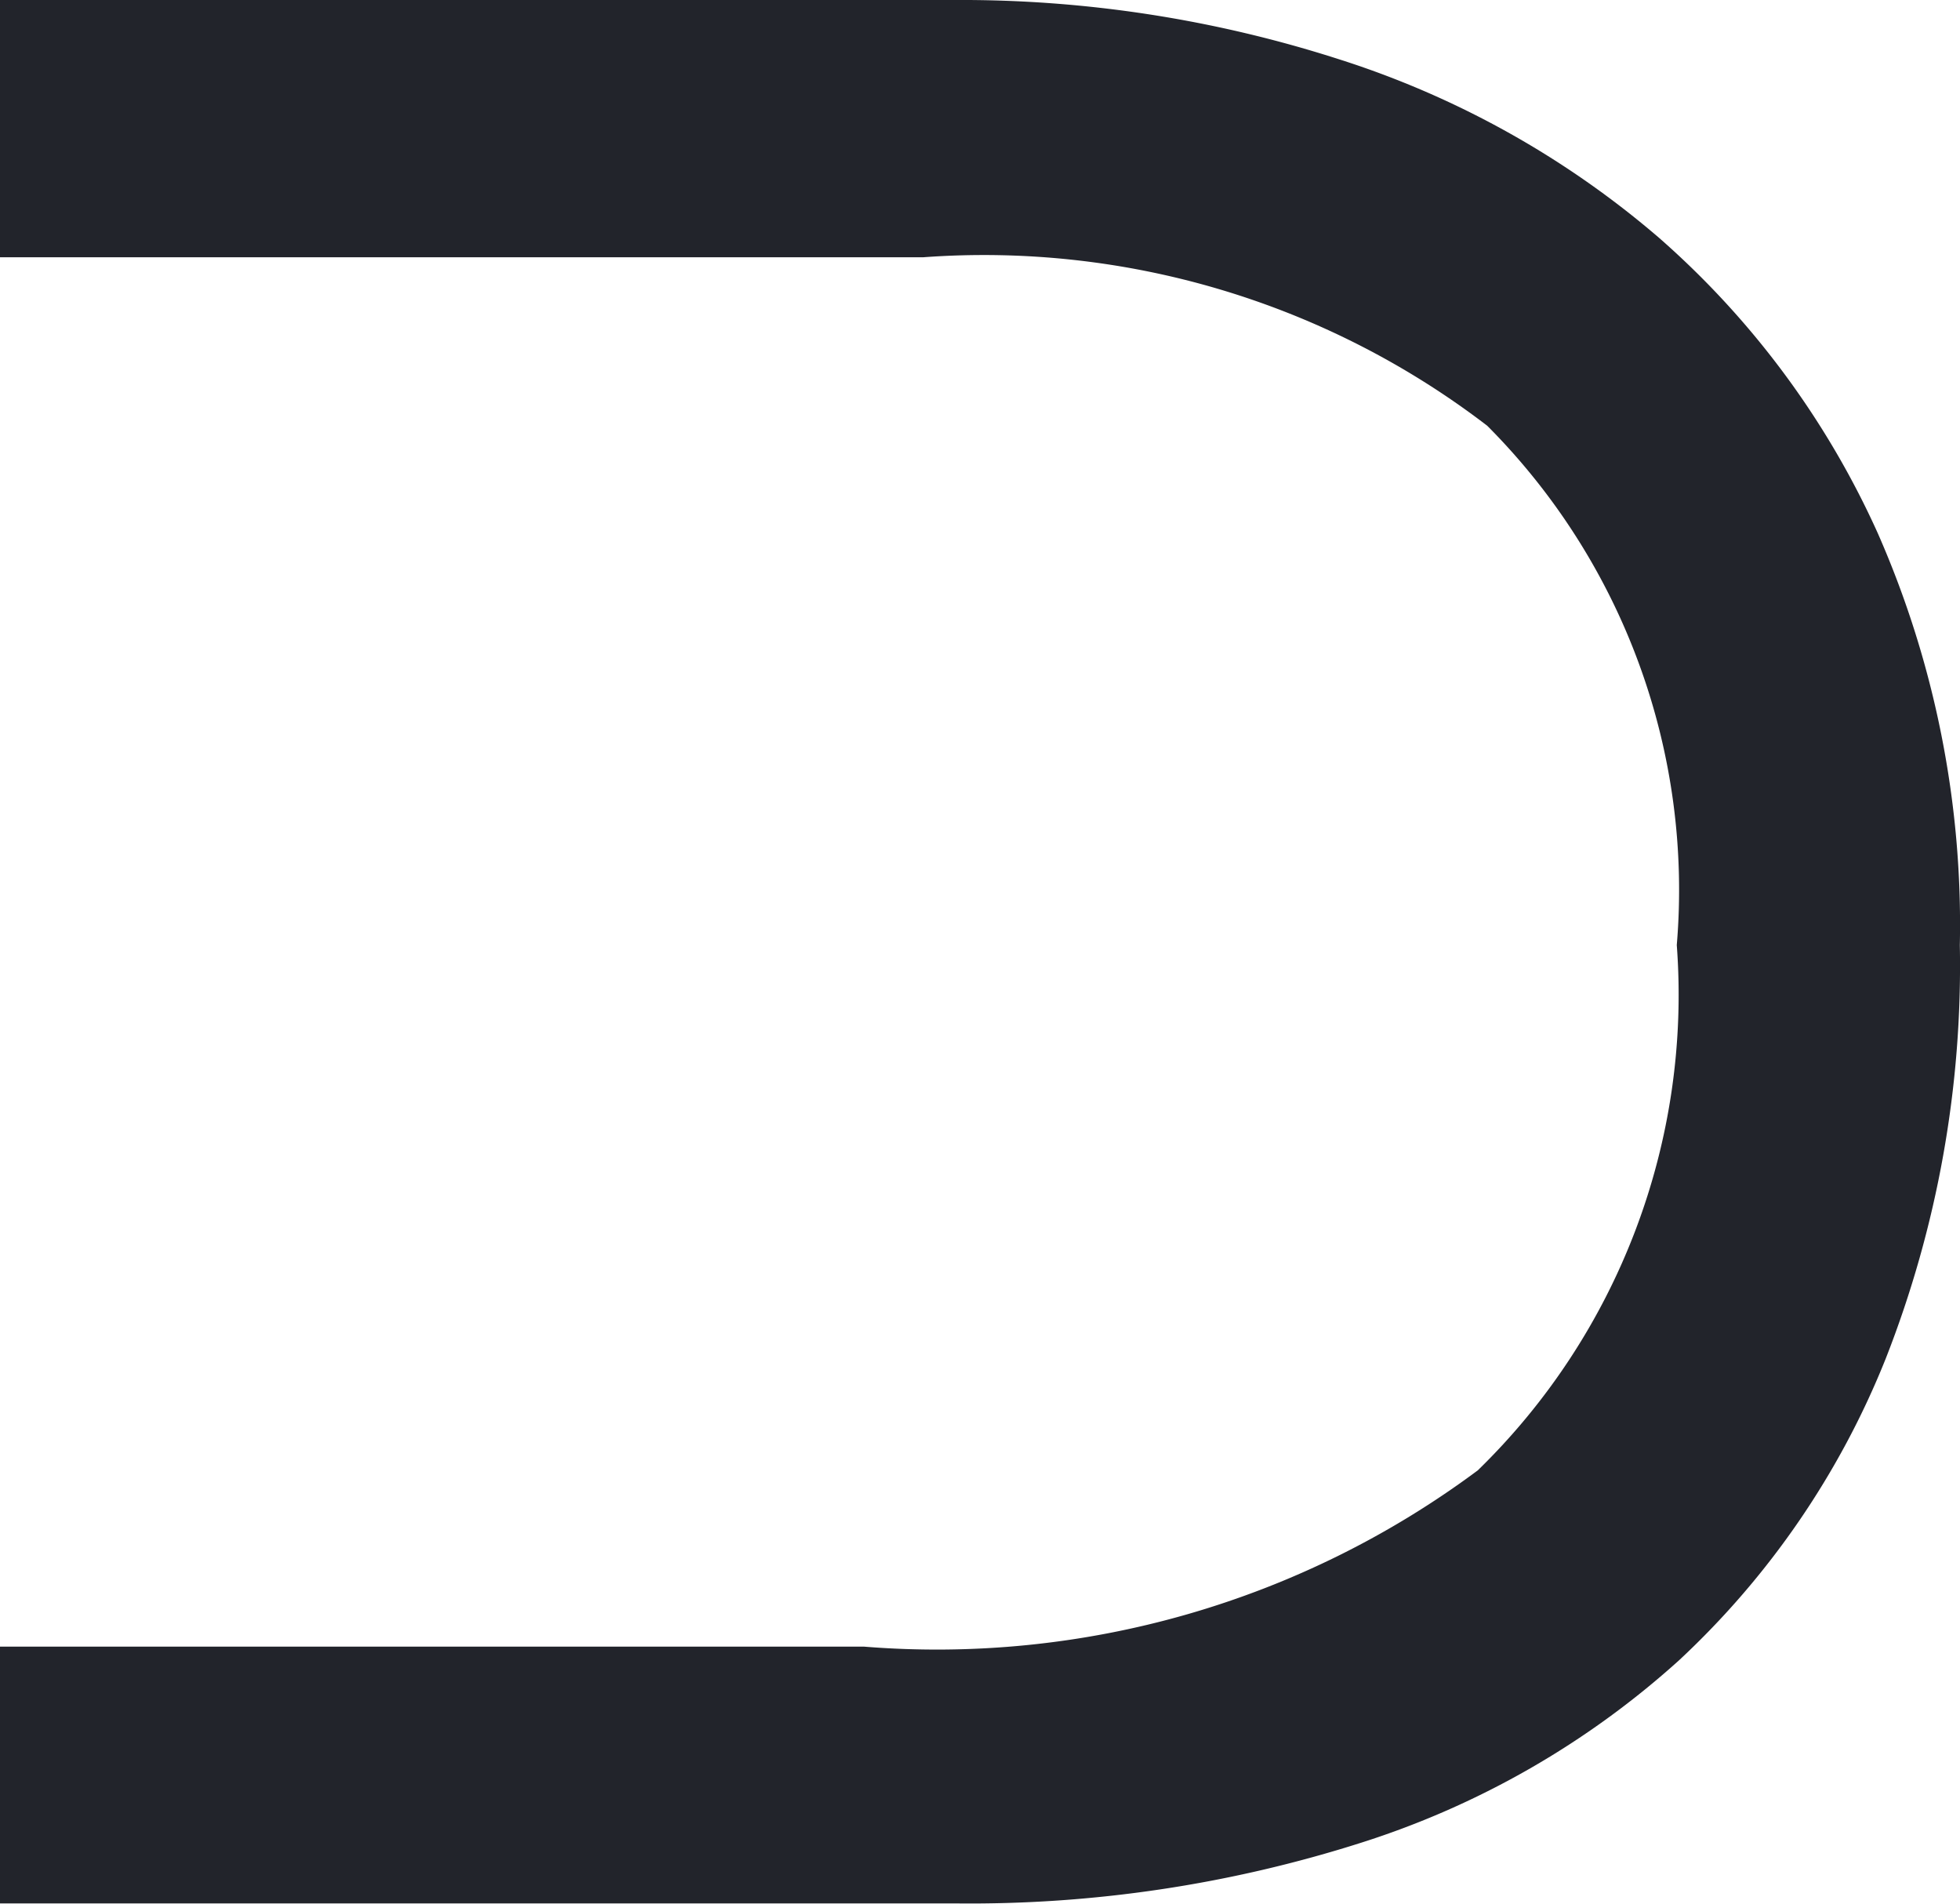 <svg xmlns="http://www.w3.org/2000/svg" width="11.82" height="11.479" viewBox="0 0 11.82 11.479"><path d="M5-4.878A4,4,0,0,1,3.8-1.711,5.463,5.463,0,0,1,.1-.648H-5.112V.9H.645A7.765,7.765,0,0,0,3.1.533a5.213,5.213,0,0,0,1.915-1.1A5.037,5.037,0,0,0,6.261-2.387a6.483,6.483,0,0,0,.446-2.491,5.86,5.86,0,0,0-.493-2.479A5.213,5.213,0,0,0,4.892-9.143a5.53,5.53,0,0,0-1.927-1.075,7.436,7.436,0,0,0-2.321-.358H-5.112v1.551H.457a4.99,4.99,0,0,1,3.4,1.016A3.963,3.963,0,0,1,5-4.878Z" transform="translate(5.112 10.576)" fill="#22242b"/></svg>